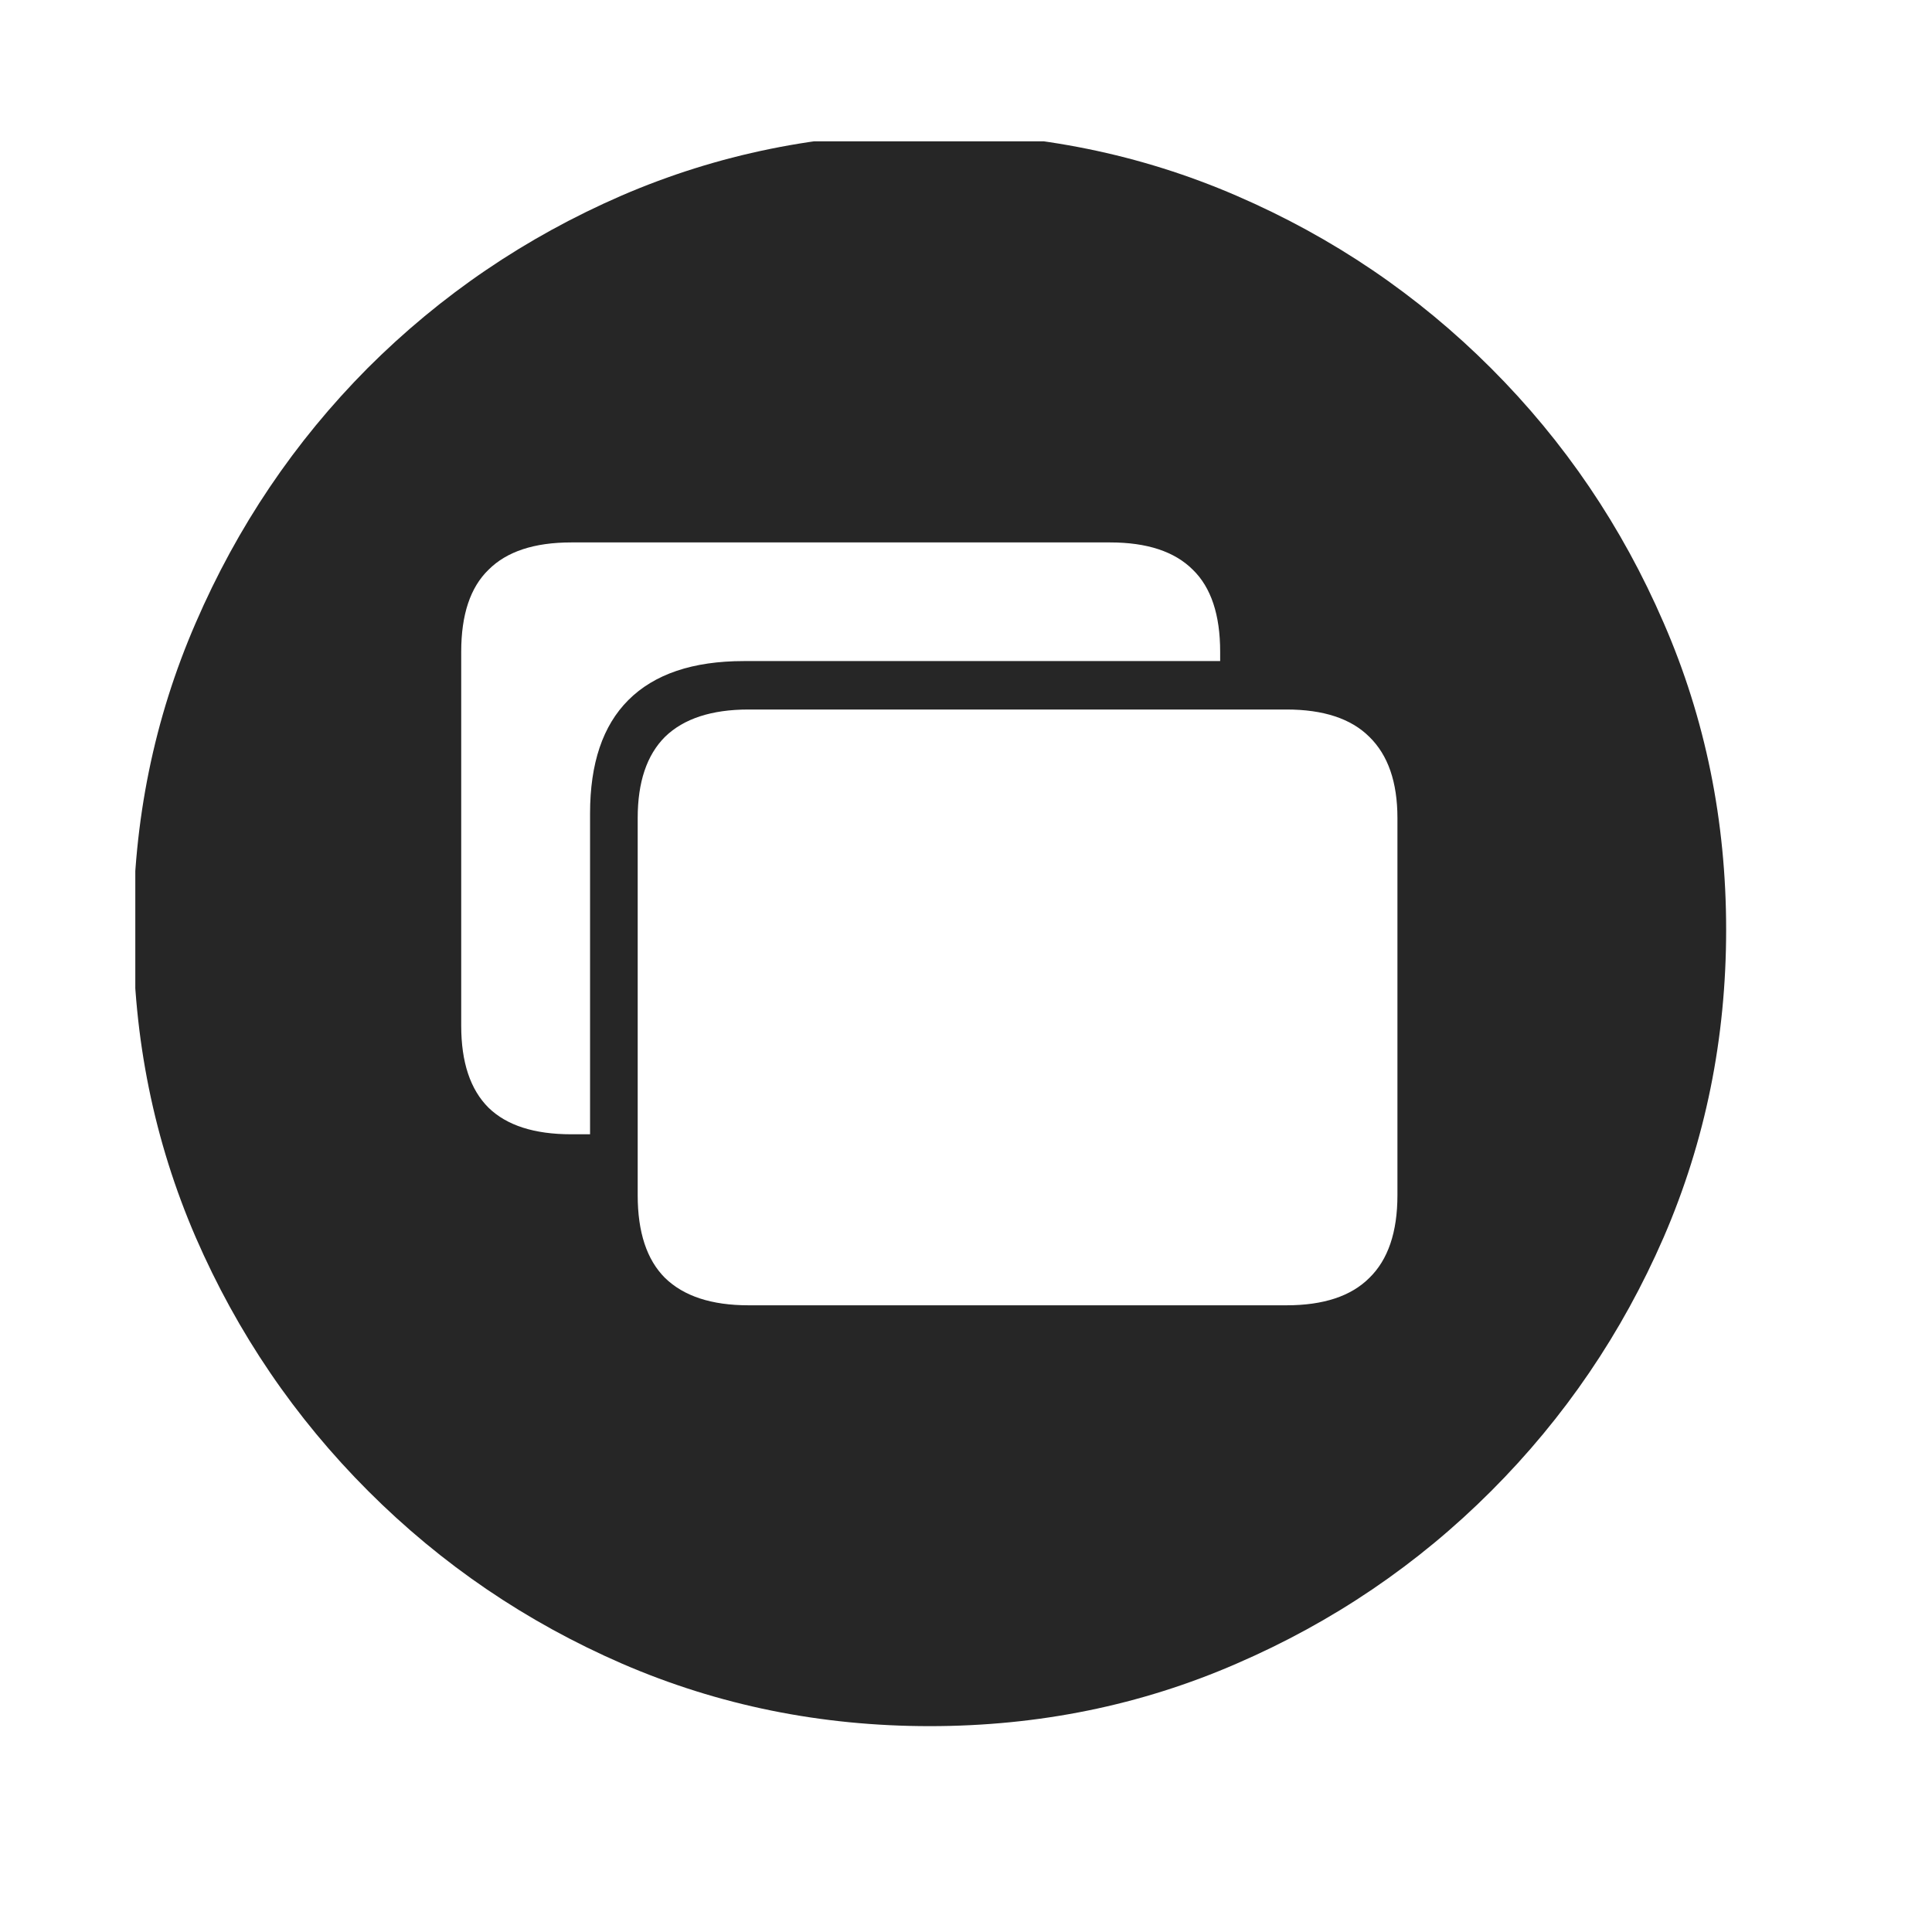<svg width="29" height="29" viewBox="0 0 29 29" fill="currentColor" xmlns="http://www.w3.org/2000/svg">
<g clip-path="url(#clip0_2207_34228)">
<path d="M13.955 25.91C12.322 25.91 10.783 25.598 9.337 24.972C7.899 24.347 6.63 23.484 5.528 22.382C4.426 21.28 3.563 20.011 2.938 18.573C2.313 17.127 2 15.588 2 13.955C2 12.322 2.313 10.787 2.938 9.349C3.563 7.903 4.422 6.63 5.516 5.528C6.618 4.426 7.888 3.563 9.325 2.938C10.771 2.313 12.31 2 13.943 2C15.576 2 17.116 2.313 18.561 2.938C20.007 3.563 21.28 4.426 22.382 5.528C23.484 6.63 24.347 7.903 24.972 9.349C25.598 10.787 25.91 12.322 25.91 13.955C25.91 15.588 25.598 17.127 24.972 18.573C24.347 20.011 23.484 21.28 22.382 22.382C21.28 23.484 20.007 24.347 18.561 24.972C17.123 25.598 15.588 25.91 13.955 25.91ZM11.236 19.593H19.311C19.866 19.593 20.28 19.456 20.554 19.182C20.835 18.909 20.976 18.495 20.976 17.94V12.279C20.976 11.74 20.835 11.334 20.554 11.06C20.28 10.787 19.866 10.65 19.311 10.65H11.236C10.681 10.65 10.263 10.787 9.982 11.06C9.708 11.334 9.572 11.74 9.572 12.279V17.94C9.572 18.495 9.708 18.909 9.982 19.182C10.263 19.456 10.681 19.593 11.236 19.593ZM8.857 12.209C8.857 11.459 9.048 10.892 9.431 10.509C9.822 10.118 10.4 9.923 11.165 9.923H18.315V9.782C18.315 9.228 18.178 8.817 17.905 8.552C17.631 8.278 17.217 8.142 16.663 8.142H8.575C8.02 8.142 7.606 8.278 7.333 8.552C7.059 8.817 6.923 9.228 6.923 9.782V15.397C6.923 15.944 7.059 16.354 7.333 16.627C7.606 16.893 8.02 17.026 8.575 17.026H8.857V12.209Z" fill="currentColor" fill-opacity="0.85"/>
</g>
<defs>
<clipPath id="clip0_2207_34228">
<rect width="23.906" height="23.918" fill="currentColor" transform="translate(2.031 2.121)"/>
</clipPath>
</defs>
</svg>
